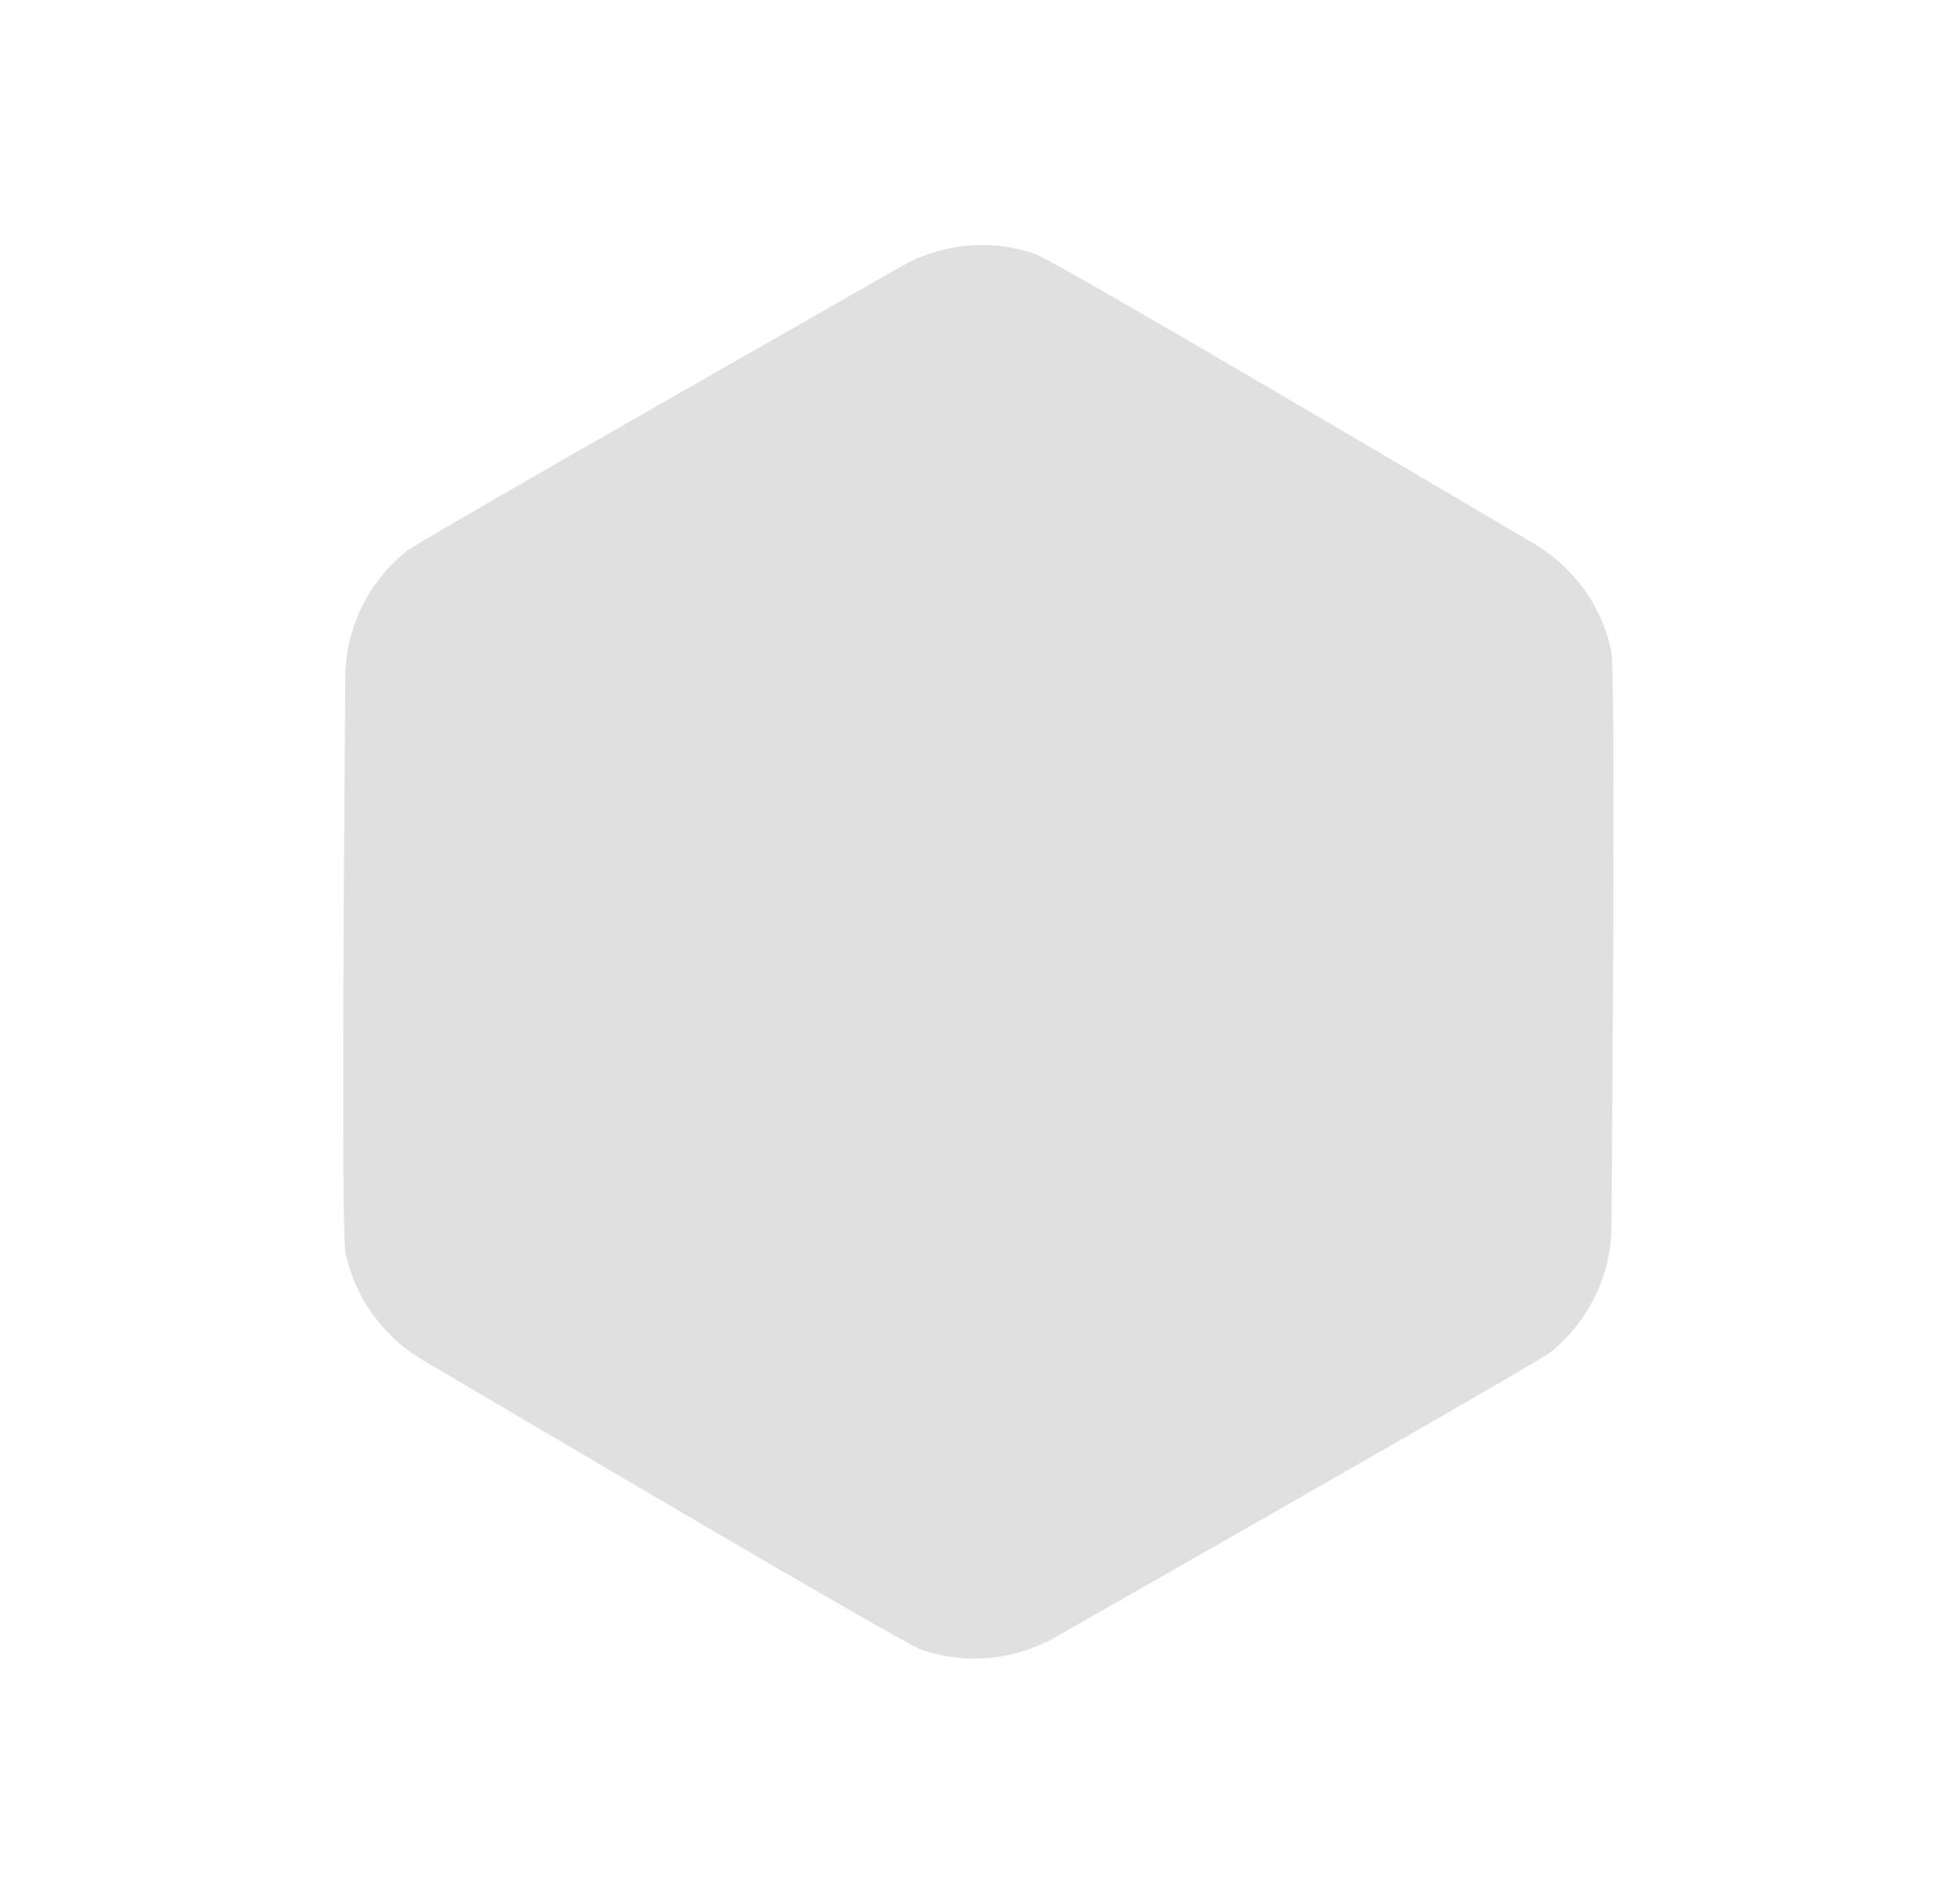 <svg xmlns="http://www.w3.org/2000/svg" width="138.443" height="134.672">
    <filter id="a" width="1.051" height="1.057" x="-.026" y="-.029" style="color-interpolation-filters:sRGB">
        <feGaussianBlur stdDeviation=".636"/>
    </filter>
    <path d="M0 0a6.9 6.9 0 0 1 3.592 1.708 7 7 0 0 1 1.342 1.671c.326.572 11.761 19.972 12.074 20.942a6.85 6.85 0 0 1 .105 3.877 7 7 0 0 1-.674 1.657c-.283.496-11.474 20.355-12.078 21.052a6.87 6.87 0 0 1-5.197 2.385c-.607 0-23.293.147-24.033.032a6.88 6.88 0 0 1-4.918-3.376c-.324-.569-11.76-19.973-12.072-20.929a6.9 6.9 0 0 1 .564-5.557c.285-.498 11.469-20.347 12.078-21.05a6.87 6.87 0 0 1 3.274-2.1 6.8 6.8 0 0 1 1.916-.278C-23.422.034-.73-.112 0 0" style="opacity:.55;fill:#999;fill-opacity:1;fill-rule:nonzero;stroke:none;filter:url(#a)" transform="scale(1.679 -1.679)rotate(30 138.975 93.394)"/>
</svg>
